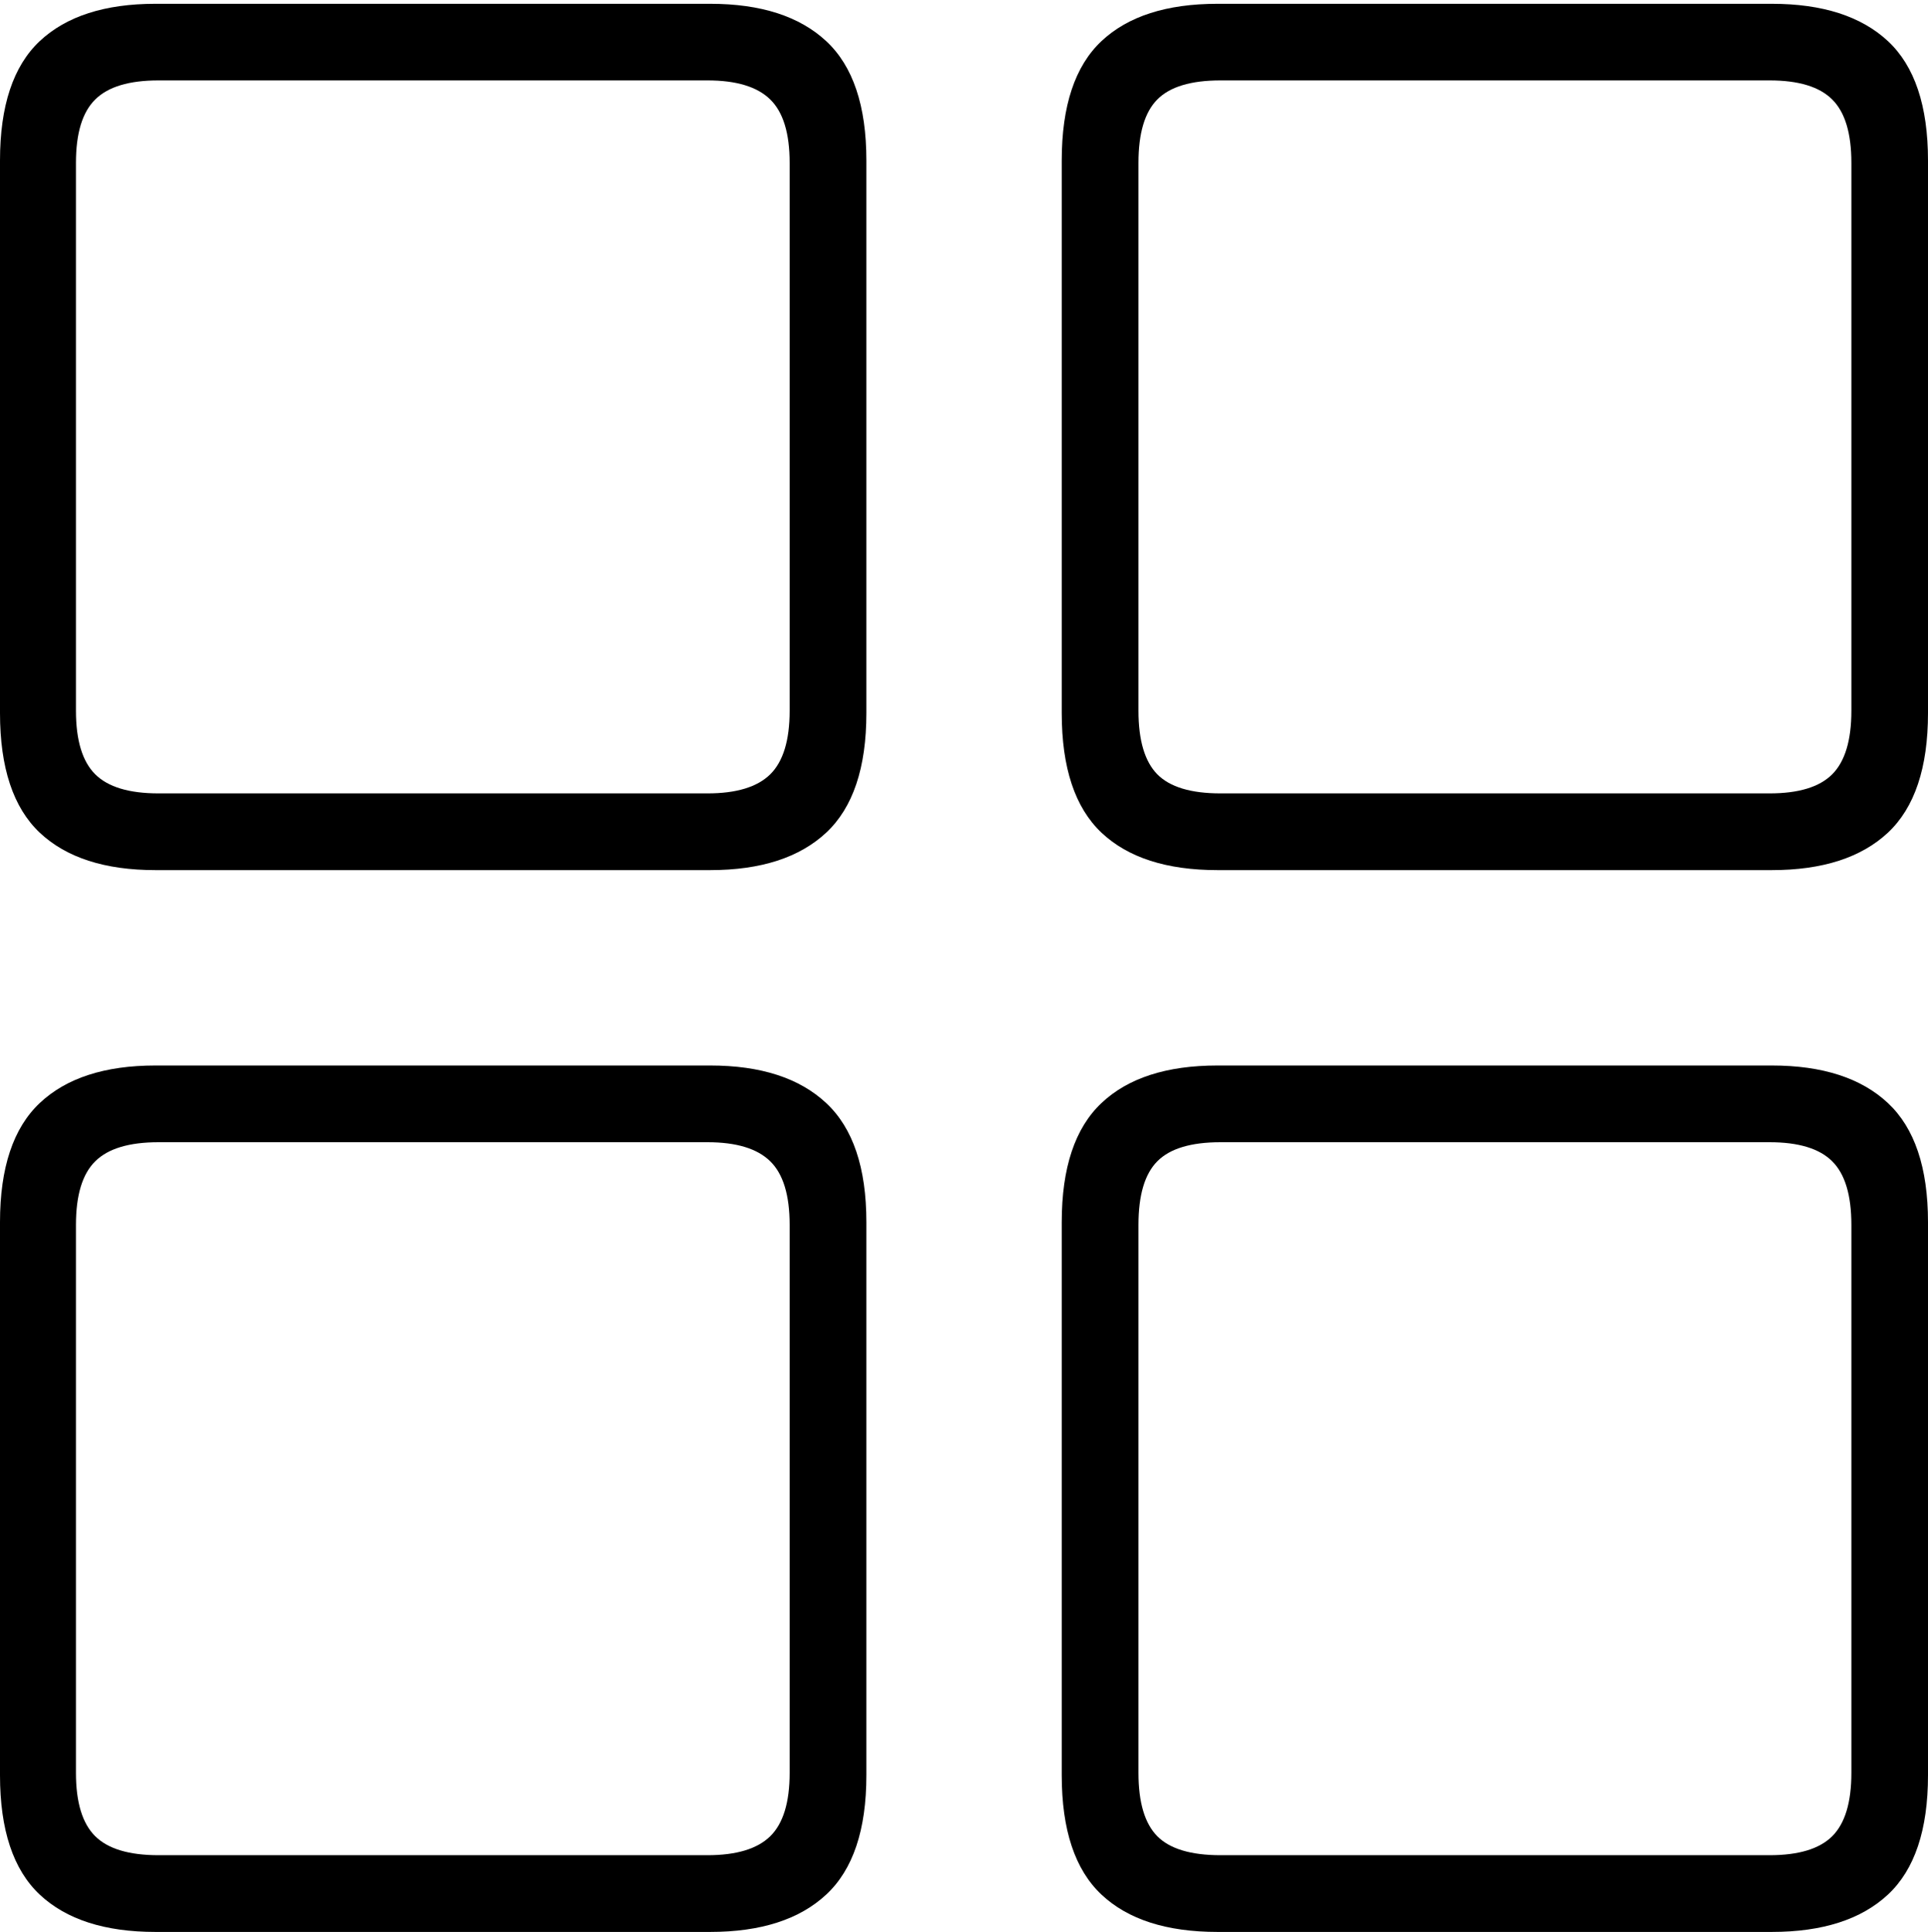 <?xml version="1.0" encoding="UTF-8"?>
<!--Generator: Apple Native CoreSVG 175-->
<!DOCTYPE svg
PUBLIC "-//W3C//DTD SVG 1.1//EN"
       "http://www.w3.org/Graphics/SVG/1.1/DTD/svg11.dtd">
<svg version="1.1" xmlns="http://www.w3.org/2000/svg" xmlns:xlink="http://www.w3.org/1999/xlink" width="17.289" height="17.323">
 <g>
  <rect height="17.323" opacity="0" width="17.289" x="0" y="0"/>
  <path d="M1.394 7.802L6.368 7.802Q7.049 7.802 7.409 7.466Q7.769 7.129 7.769 6.394L7.769 1.439Q7.769 0.704 7.409 0.369Q7.049 0.034 6.368 0.034L1.394 0.034Q0.713 0.034 0.356 0.369Q0 0.704 0 1.439L0 6.394Q0 7.129 0.356 7.466Q0.713 7.802 1.394 7.802ZM1.421 7.114Q1.026 7.114 0.854 6.943Q0.681 6.771 0.681 6.373L0.681 1.46Q0.681 1.062 0.854 0.892Q1.026 0.721 1.421 0.721L6.345 0.721Q6.733 0.721 6.907 0.892Q7.081 1.062 7.081 1.46L7.081 6.373Q7.081 6.771 6.907 6.943Q6.733 7.114 6.345 7.114ZM10.918 7.802L15.888 7.802Q16.57 7.802 16.93 7.466Q17.289 7.129 17.289 6.394L17.289 1.439Q17.289 0.704 16.93 0.369Q16.57 0.034 15.888 0.034L10.918 0.034Q10.233 0.034 9.877 0.369Q9.521 0.704 9.521 1.439L9.521 6.394Q9.521 7.129 9.877 7.466Q10.233 7.802 10.918 7.802ZM10.944 7.114Q10.547 7.114 10.378 6.943Q10.209 6.771 10.209 6.373L10.209 1.46Q10.209 1.062 10.378 0.892Q10.547 0.721 10.944 0.721L15.869 0.721Q16.259 0.721 16.43 0.892Q16.602 1.062 16.602 1.46L16.602 6.373Q16.602 6.771 16.43 6.943Q16.259 7.114 15.869 7.114ZM1.394 17.323L6.368 17.323Q7.049 17.323 7.409 16.988Q7.769 16.653 7.769 15.918L7.769 10.959Q7.769 10.227 7.409 9.891Q7.049 9.554 6.368 9.554L1.394 9.554Q0.713 9.554 0.356 9.891Q0 10.227 0 10.959L0 15.918Q0 16.653 0.356 16.988Q0.713 17.323 1.394 17.323ZM1.421 16.635Q1.026 16.635 0.854 16.465Q0.681 16.294 0.681 15.897L0.681 10.983Q0.681 10.583 0.854 10.413Q1.026 10.242 1.421 10.242L6.345 10.242Q6.733 10.242 6.907 10.413Q7.081 10.583 7.081 10.983L7.081 15.897Q7.081 16.294 6.907 16.465Q6.733 16.635 6.345 16.635ZM10.918 17.323L15.888 17.323Q16.57 17.323 16.93 16.988Q17.289 16.653 17.289 15.918L17.289 10.959Q17.289 10.227 16.93 9.891Q16.57 9.554 15.888 9.554L10.918 9.554Q10.233 9.554 9.877 9.891Q9.521 10.227 9.521 10.959L9.521 15.918Q9.521 16.653 9.877 16.988Q10.233 17.323 10.918 17.323ZM10.944 16.635Q10.547 16.635 10.378 16.465Q10.209 16.294 10.209 15.897L10.209 10.983Q10.209 10.583 10.378 10.413Q10.547 10.242 10.944 10.242L15.869 10.242Q16.259 10.242 16.43 10.413Q16.602 10.583 16.602 10.983L16.602 15.897Q16.602 16.294 16.43 16.465Q16.259 16.635 15.869 16.635Z" fill="#000000"/>
 </g>
</svg>
